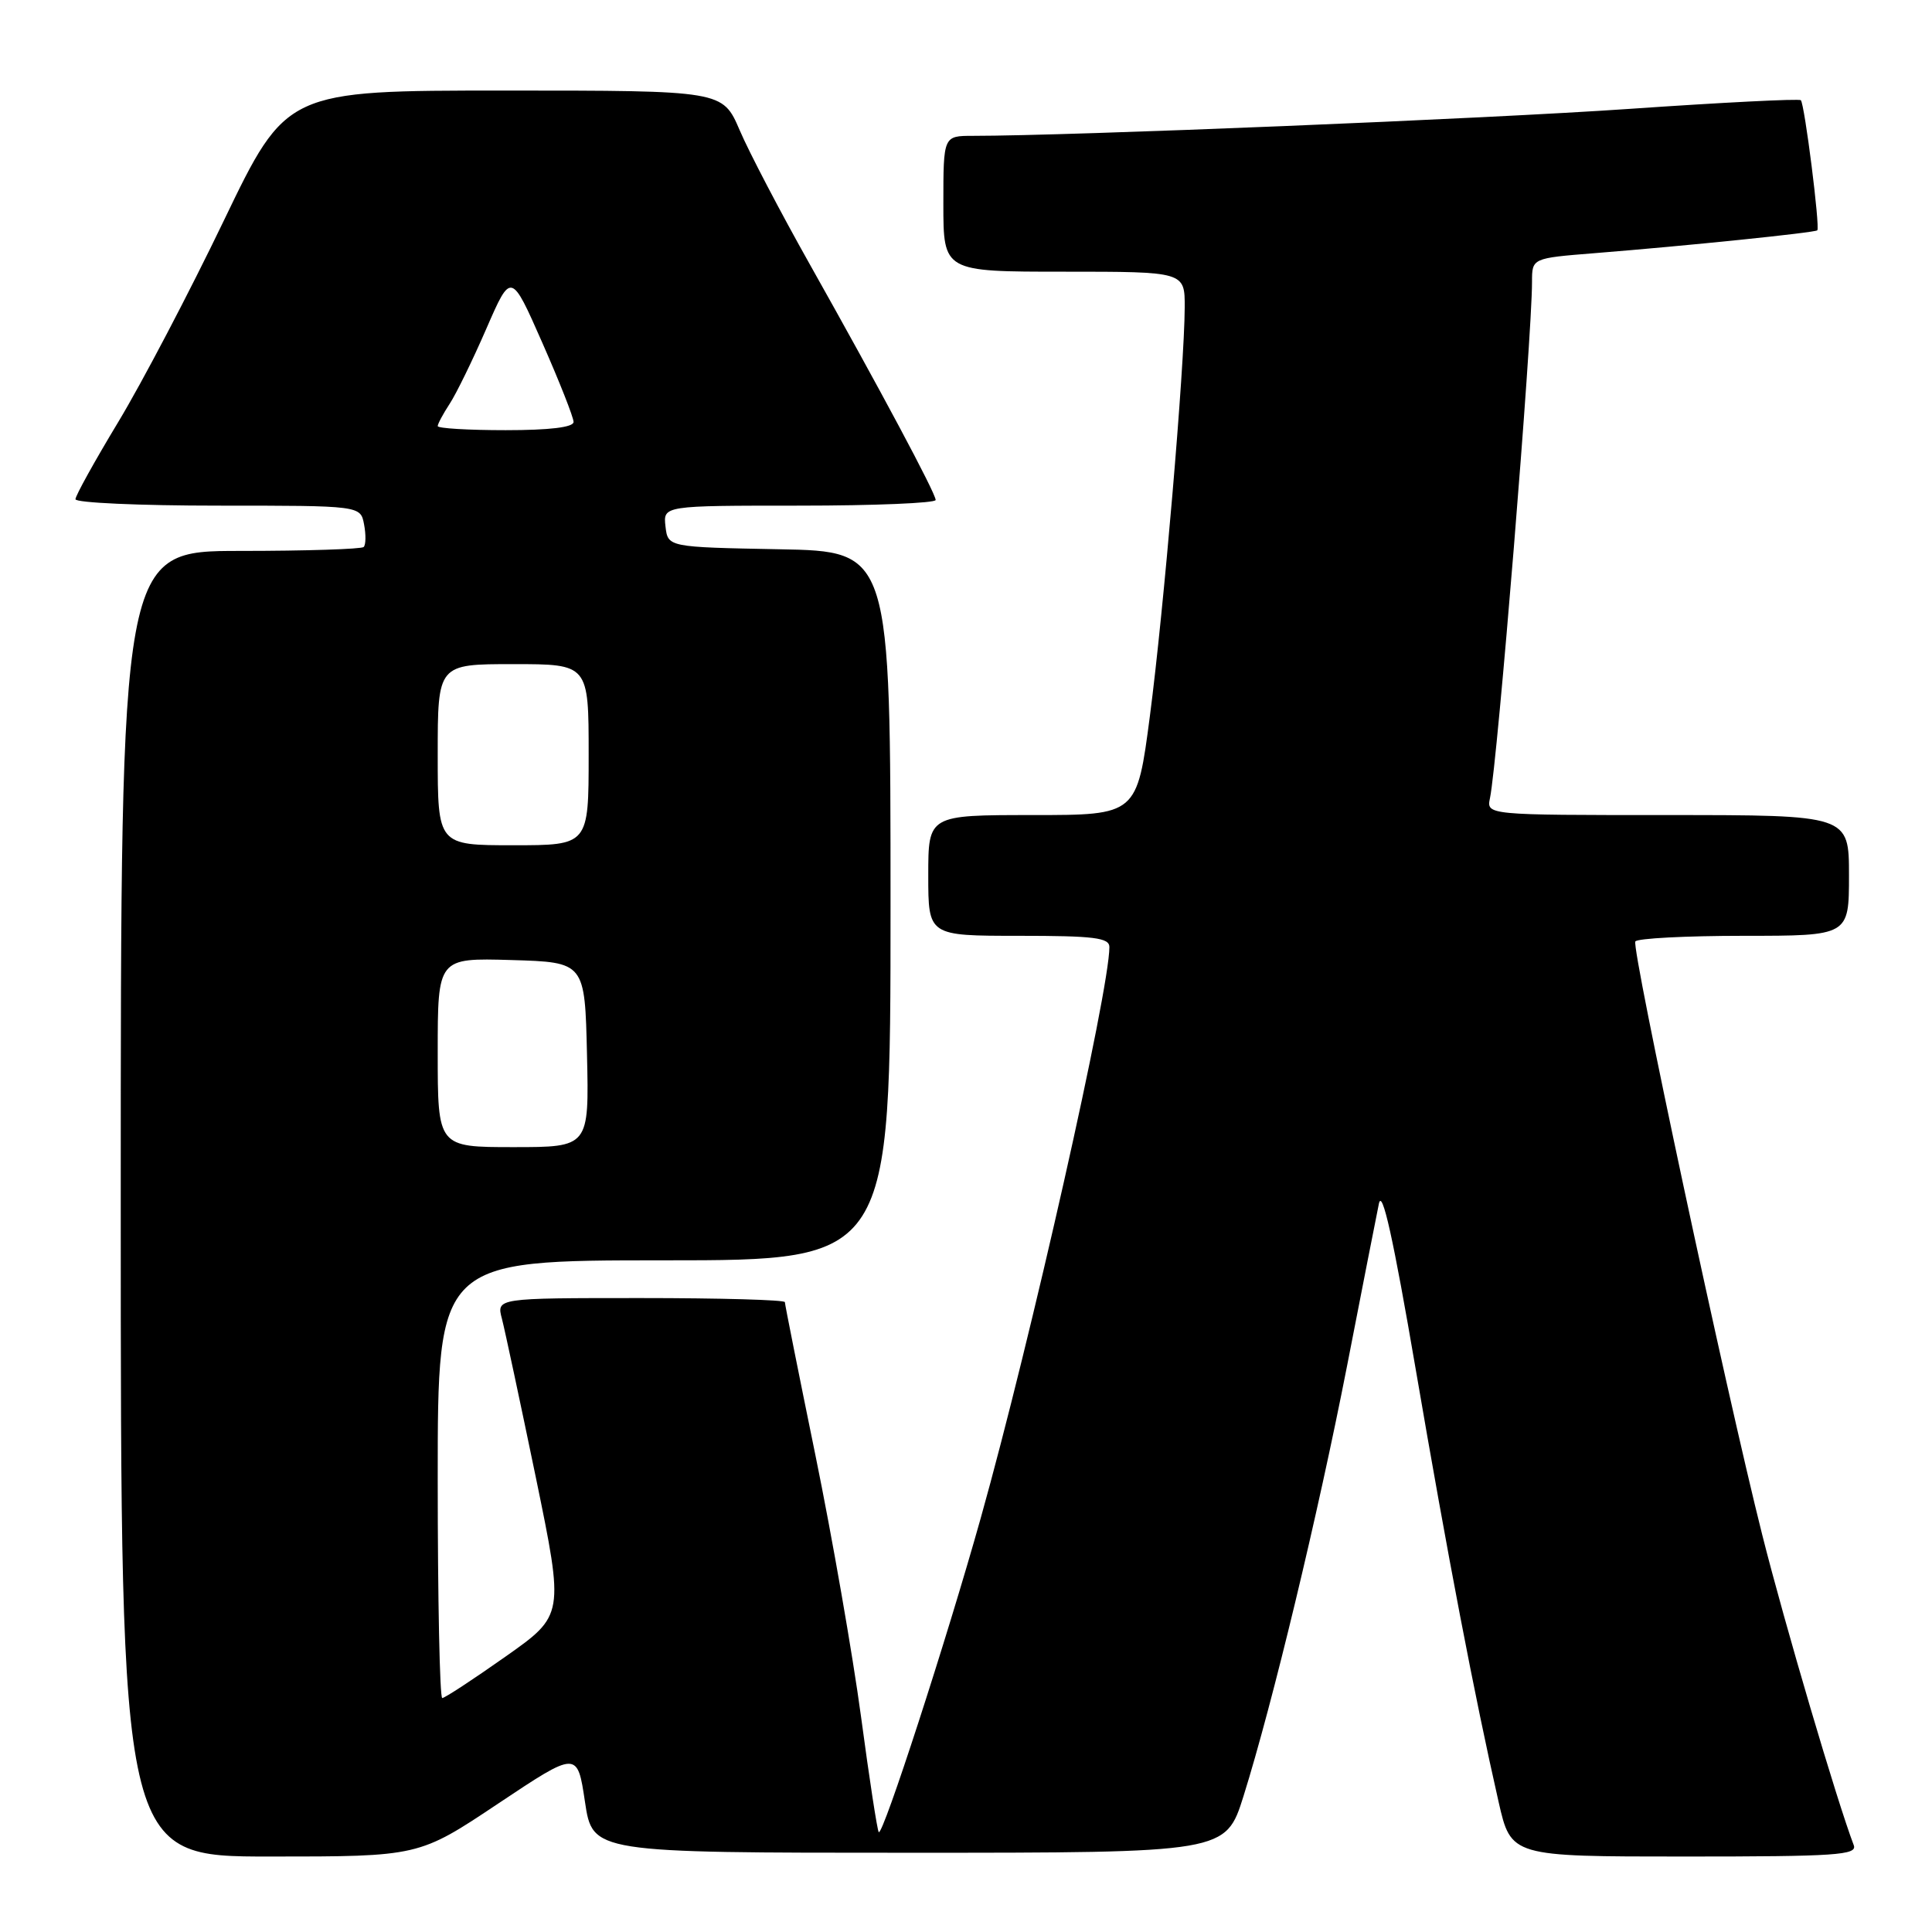 <?xml version="1.0" encoding="UTF-8" standalone="no"?>
<!DOCTYPE svg PUBLIC "-//W3C//DTD SVG 1.1//EN" "http://www.w3.org/Graphics/SVG/1.1/DTD/svg11.dtd" >
<svg xmlns="http://www.w3.org/2000/svg" xmlns:xlink="http://www.w3.org/1999/xlink" version="1.1" viewBox="0 0 256 256">
 <g >
 <path fill="currentColor"
d=" M 66.00 238.99 C 76.50 231.99 76.50 231.99 77.51 238.74 C 78.52 245.50 78.52 245.50 120.47 245.50 C 162.41 245.50 162.41 245.50 164.77 238.00 C 168.62 225.71 174.63 200.73 178.49 181.00 C 180.47 170.82 182.37 161.15 182.71 159.50 C 183.14 157.41 184.62 164.08 187.60 181.50 C 191.83 206.22 195.37 224.67 198.57 238.75 C 200.22 246.00 200.22 246.00 223.22 246.00 C 243.34 246.00 246.14 245.81 245.63 244.49 C 243.44 238.77 236.47 215.15 233.51 203.39 C 228.67 184.17 216.16 125.68 216.69 124.75 C 216.92 124.34 223.39 124.00 231.06 124.00 C 245.00 124.00 245.00 124.00 245.00 116.00 C 245.00 108.00 245.00 108.00 220.98 108.00 C 196.96 108.00 196.96 108.00 197.43 105.75 C 198.43 100.98 203.00 44.85 203.00 37.35 C 203.00 34.21 203.00 34.21 211.25 33.55 C 223.54 32.57 240.46 30.83 240.80 30.52 C 241.19 30.15 239.12 13.79 238.62 13.28 C 238.39 13.06 228.15 13.58 215.86 14.43 C 196.93 15.74 141.84 18.00 128.92 18.00 C 125.00 18.00 125.00 18.00 125.00 27.00 C 125.00 36.00 125.00 36.00 141.00 36.00 C 157.00 36.00 157.00 36.00 156.98 40.75 C 156.95 48.66 154.20 80.86 152.37 94.85 C 150.65 108.00 150.65 108.00 136.82 108.00 C 123.00 108.00 123.00 108.00 123.00 116.00 C 123.00 124.00 123.00 124.00 135.00 124.00 C 144.98 124.00 147.00 124.25 147.00 125.49 C 147.00 131.28 136.60 177.46 129.95 201.16 C 125.44 217.24 116.98 243.31 116.44 242.77 C 116.25 242.58 115.19 235.69 114.09 227.46 C 112.98 219.23 110.26 203.63 108.04 192.79 C 105.82 181.95 104.00 172.83 104.00 172.54 C 104.00 172.24 95.40 172.00 84.89 172.00 C 65.78 172.00 65.78 172.00 66.51 174.75 C 66.90 176.26 68.92 185.72 71.00 195.76 C 74.76 214.03 74.76 214.03 66.98 219.51 C 62.70 222.53 58.93 225.00 58.60 225.00 C 58.27 225.00 58.00 211.95 58.00 196.00 C 58.00 167.00 58.00 167.00 88.00 167.00 C 118.00 167.00 118.00 167.00 118.00 120.03 C 118.00 73.05 118.00 73.05 103.25 72.78 C 88.50 72.50 88.50 72.50 88.18 69.75 C 87.87 67.00 87.87 67.00 105.93 67.00 C 115.87 67.00 123.99 66.66 123.98 66.25 C 123.96 65.32 116.61 51.57 107.29 35.00 C 103.42 28.12 99.24 20.14 98.01 17.25 C 95.75 12.00 95.75 12.00 66.85 12.00 C 37.95 12.00 37.95 12.00 29.65 29.25 C 25.09 38.74 18.80 50.73 15.68 55.90 C 12.56 61.07 10.00 65.68 10.00 66.15 C 10.00 66.62 18.50 67.00 28.88 67.00 C 47.77 67.00 47.77 67.00 48.24 69.48 C 48.50 70.84 48.48 72.19 48.19 72.48 C 47.90 72.76 40.54 73.00 31.83 73.00 C 16.00 73.00 16.00 73.00 16.00 159.50 C 16.00 246.00 16.00 246.00 35.75 246.00 C 55.50 246.00 55.50 246.00 66.00 238.99 Z  M 58.00 139.46 C 58.00 126.93 58.00 126.93 67.75 127.21 C 77.50 127.50 77.50 127.50 77.78 139.75 C 78.06 152.00 78.06 152.00 68.03 152.00 C 58.00 152.00 58.00 152.00 58.00 139.46 Z  M 58.00 100.00 C 58.00 88.00 58.00 88.00 68.00 88.00 C 78.00 88.00 78.00 88.00 78.00 100.00 C 78.00 112.00 78.00 112.00 68.00 112.00 C 58.00 112.00 58.00 112.00 58.00 100.00 Z  M 58.00 56.46 C 58.00 56.17 58.71 54.84 59.58 53.51 C 60.45 52.19 62.64 47.70 64.44 43.56 C 67.72 36.02 67.72 36.02 71.86 45.42 C 74.14 50.59 76.00 55.31 76.00 55.91 C 76.00 56.62 72.83 57.00 67.00 57.00 C 62.05 57.00 58.00 56.76 58.00 56.46 Z "/>
</g>
</svg>